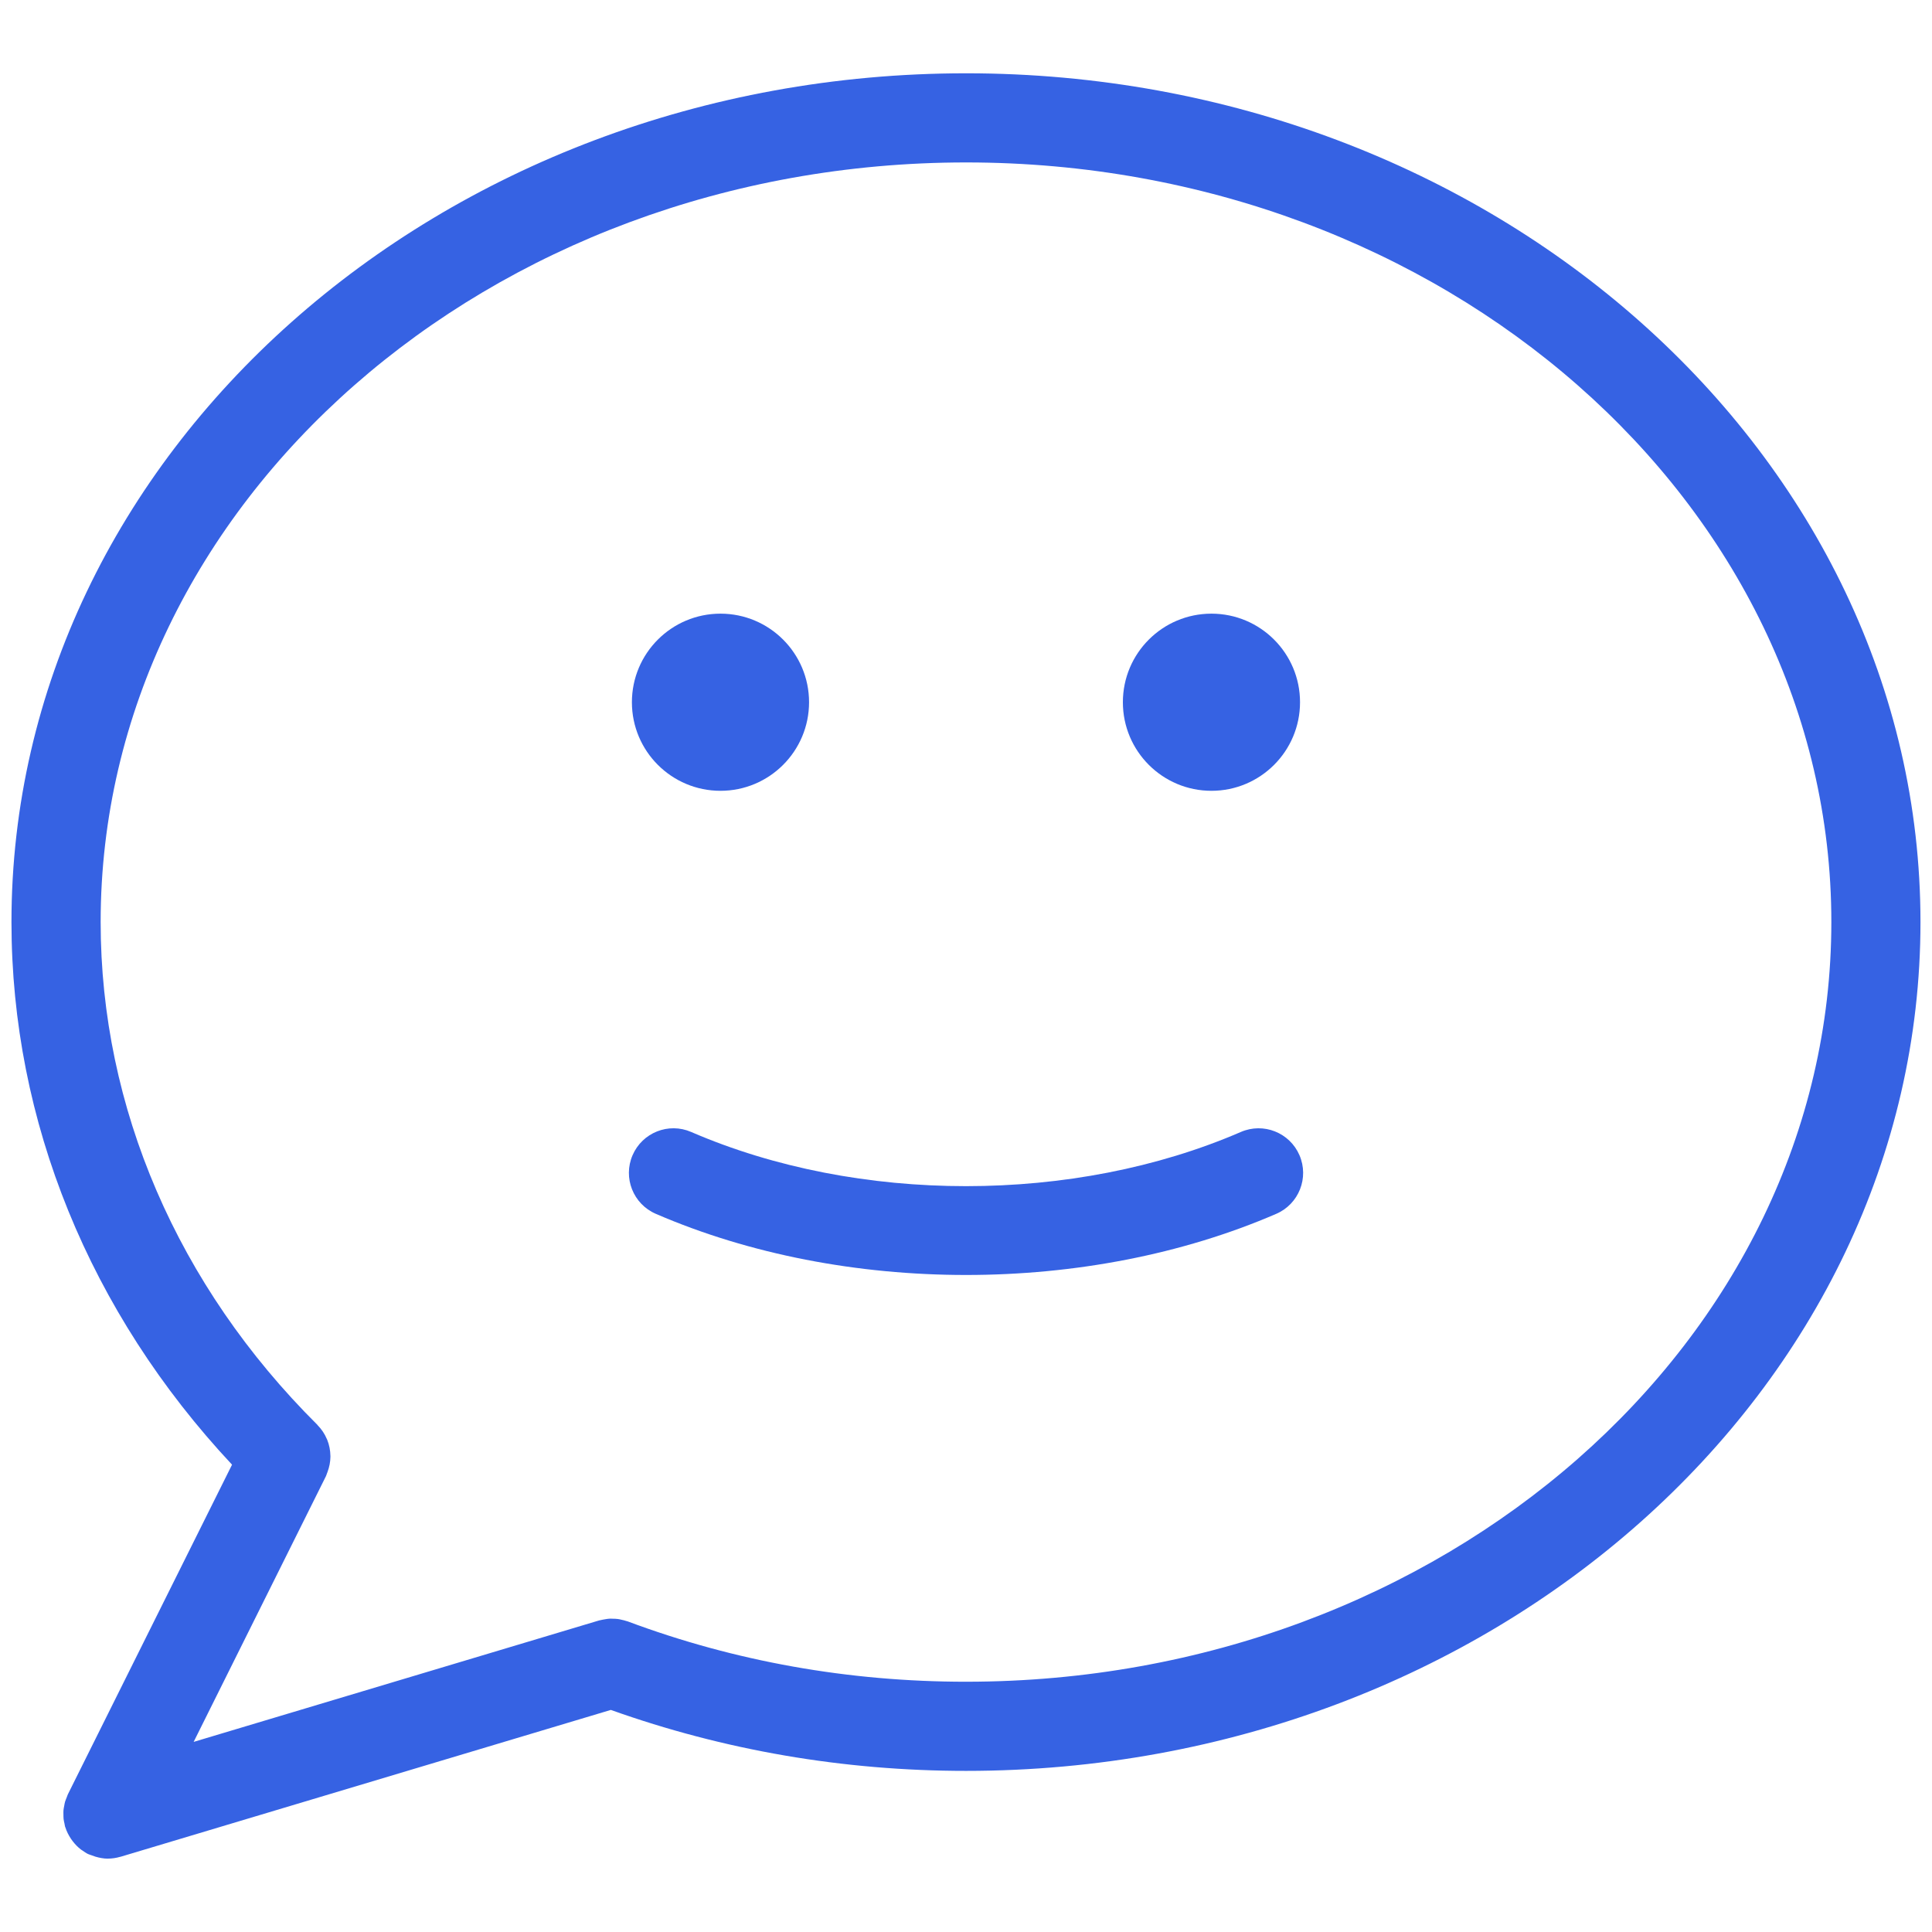 <?xml version="1.0" encoding="UTF-8"?>
<svg width="1200pt" height="1200pt" version="1.1" viewBox="0 0 1200 1200" xmlns="http://www.w3.org/2000/svg">
 <g fill="rgb(54, 98, 227)">
  <path d="m600.05 45.527c-326.93 0-592.93 236.51-592.93 527.21 0 123.56 48.555 242.46 137 337l-101.93 204.68c-0.297 0.574-0.426 1.18-0.684 1.789-0.387 0.961-0.812 1.922-1.109 2.918-0.238 0.832-0.371 1.66-0.516 2.492-0.184 0.941-0.387 1.863-0.461 2.805-0.074 0.906-0.035 1.809-0.02 2.695 0.02 0.887 0 1.789 0.094 2.695 0.109 0.996 0.352 1.957 0.574 2.934 0.148 0.664 0.184 1.312 0.387 1.957 0.035 0.109 0.109 0.184 0.148 0.297 0.793 2.527 1.992 4.891 3.473 7.109 0.312 0.441 0.59 0.887 0.922 1.293 1.531 2.031 3.305 3.894 5.391 5.465 0.297 0.223 0.609 0.371 0.887 0.574 1.09 0.738 2.141 1.516 3.359 2.106 0.793 0.387 1.645 0.574 2.473 0.887 0.719 0.297 1.402 0.555 2.141 0.773 2.566 0.738 5.133 1.238 7.719 1.238 0.035 0 0.094-0.02 0.129-0.02 2.586-0.02 5.133-0.406 7.586-1.125 0.074-0.02 0.168-0.02 0.238-0.035l304.48-91.199c70.191 25.035 144.31 37.863 220.62 37.863 326.88 0 592.82-236.51 592.82-527.21 0.02-290.68-265.92-527.19-592.8-527.19zm0 999.03c-72.922 0-143.67-12.629-210.28-37.516-0.238-0.094-0.461-0.109-0.703-0.184-1.016-0.371-2.051-0.574-3.102-0.812-0.719-0.168-1.441-0.371-2.16-0.441-1.035-0.148-2.066-0.168-3.102-0.184-0.773-0.02-1.551-0.074-2.324-0.02-0.922 0.055-1.848 0.238-2.75 0.387-0.906 0.168-1.828 0.297-2.695 0.535-0.258 0.074-0.516 0.074-0.773 0.148l-251.89 75.453 82.152-164.99c0.258-0.516 0.387-1.07 0.59-1.586 0.148-0.332 0.238-0.629 0.371-0.977 1.199-3.137 1.809-6.371 1.848-9.602 0-0.203-0.02-0.387-0.02-0.59-0.055-3.398-0.703-6.684-1.938-9.805-0.074-0.184-0.148-0.352-0.238-0.516-1.348-3.211-3.285-6.129-5.777-8.66-0.055-0.074-0.074-0.168-0.148-0.223-86.805-86.289-134.6-197.17-134.6-312.26 0-260.16 241.14-471.82 537.54-471.82 296.34 0 537.43 211.66 537.43 471.82-0.004 260.18-241.09 471.84-537.44 471.84z"/>
  <path d="m807.47 436.17c0 30.383-24.633 55.016-55.016 55.016-30.387 0-55.016-24.633-55.016-55.016s24.629-55.016 55.016-55.016c30.383 0 55.016 24.633 55.016 55.016"/>
  <path d="m502.52 436.17c0 30.383-24.633 55.016-55.016 55.016-30.383 0-55.016-24.633-55.016-55.016s24.633-55.016 55.016-55.016c30.383 0 55.016 24.633 55.016 55.016"/>
  <path d="m770.7 703.09c-103.64 44.863-237.66 44.879-341.39 0-14.066-6.109-30.332 0.387-36.406 14.418-6.074 14.051 0.387 30.352 14.438 36.426 58.523 25.312 125.61 37.977 192.7 37.977 67.09 0 134.16-12.664 192.66-37.977 14.051-6.074 20.492-22.375 14.418-36.426-6.074-14.031-22.34-20.512-36.426-14.418z"/>
 </g>
</svg>
